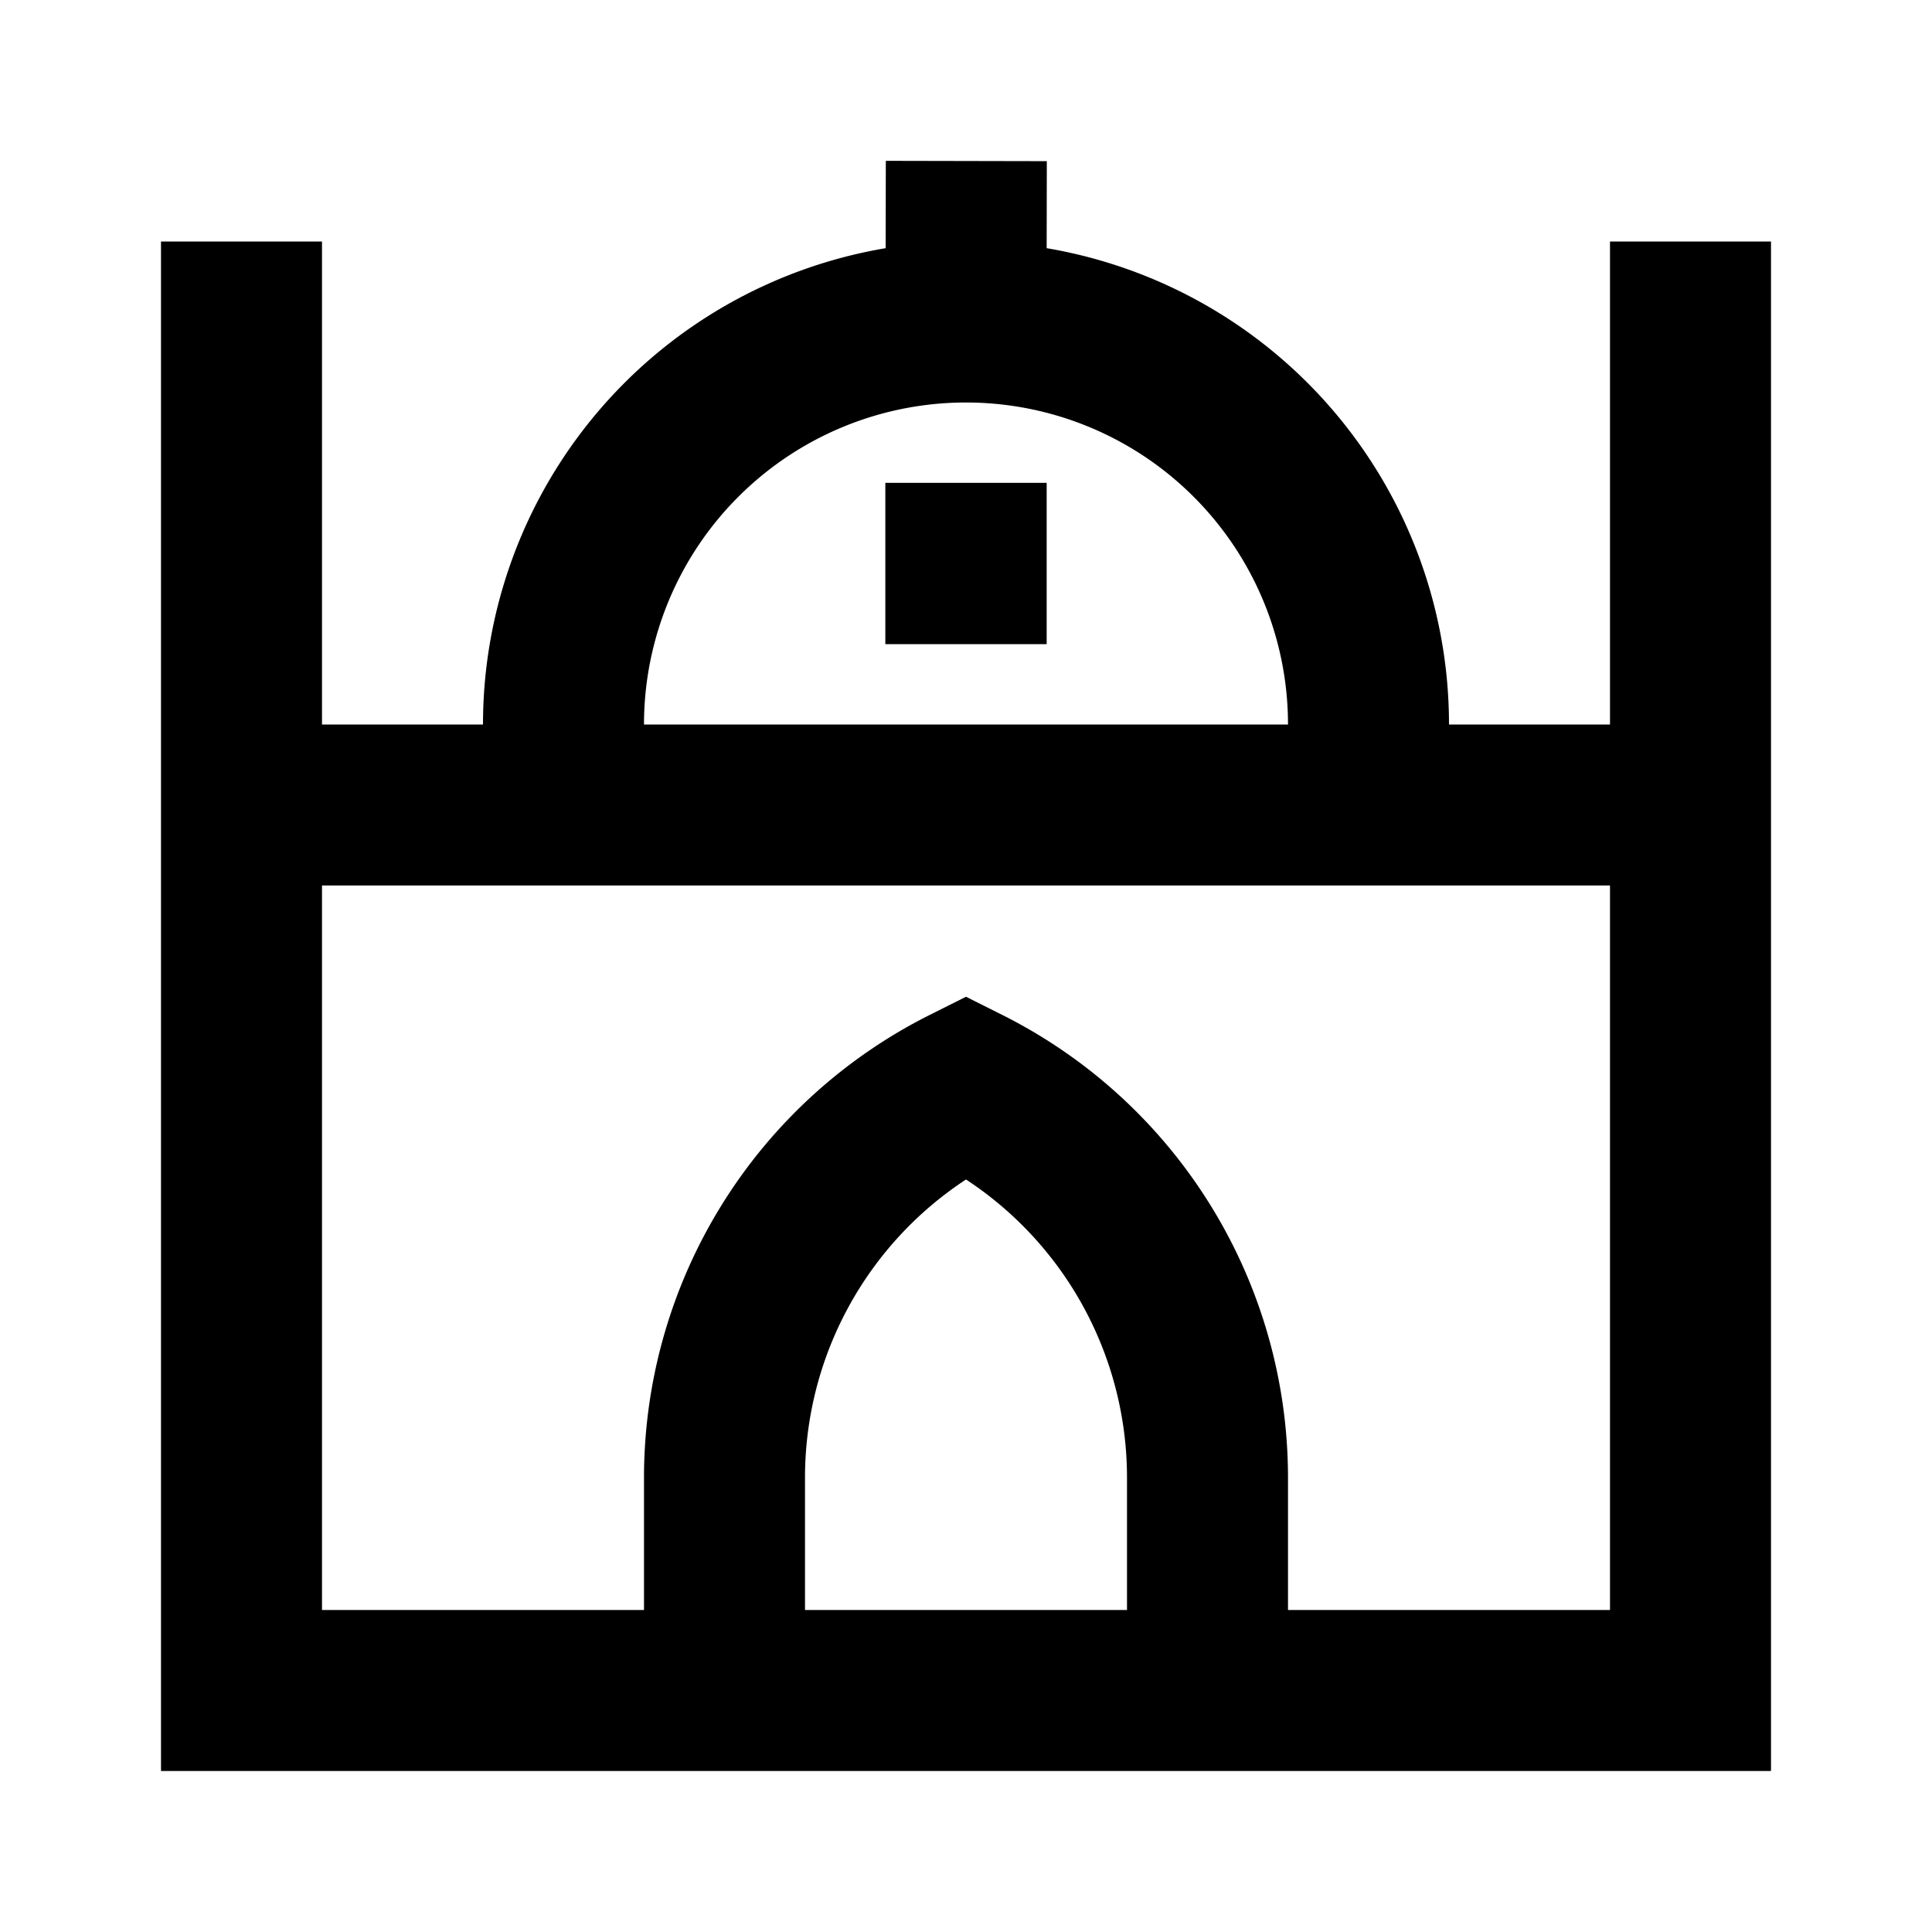 <svg xmlns="http://www.w3.org/2000/svg" width="1em" height="1em" viewBox="0 0 24 24"><path fill="currentColor" d="m13.004 2.002l-.002 1.081A6 6 0 0 1 18 9h2V3h2v19H2V3h2v6h2a6 6 0 0 1 5.002-5.917l.002-1.085zM8 9h8a4 4 0 0 0-8 0m-4 2v9h4v-1.646a6.43 6.43 0 0 1 3.553-5.748l.447-.224l.447.224A6.43 6.43 0 0 1 16 18.354V20h4v-9zm10 9v-1.646a4.43 4.43 0 0 0-2-3.702a4.43 4.43 0 0 0-2 3.702V20zM10.998 5.998h2.004v2.004h-2.004z"/></svg>